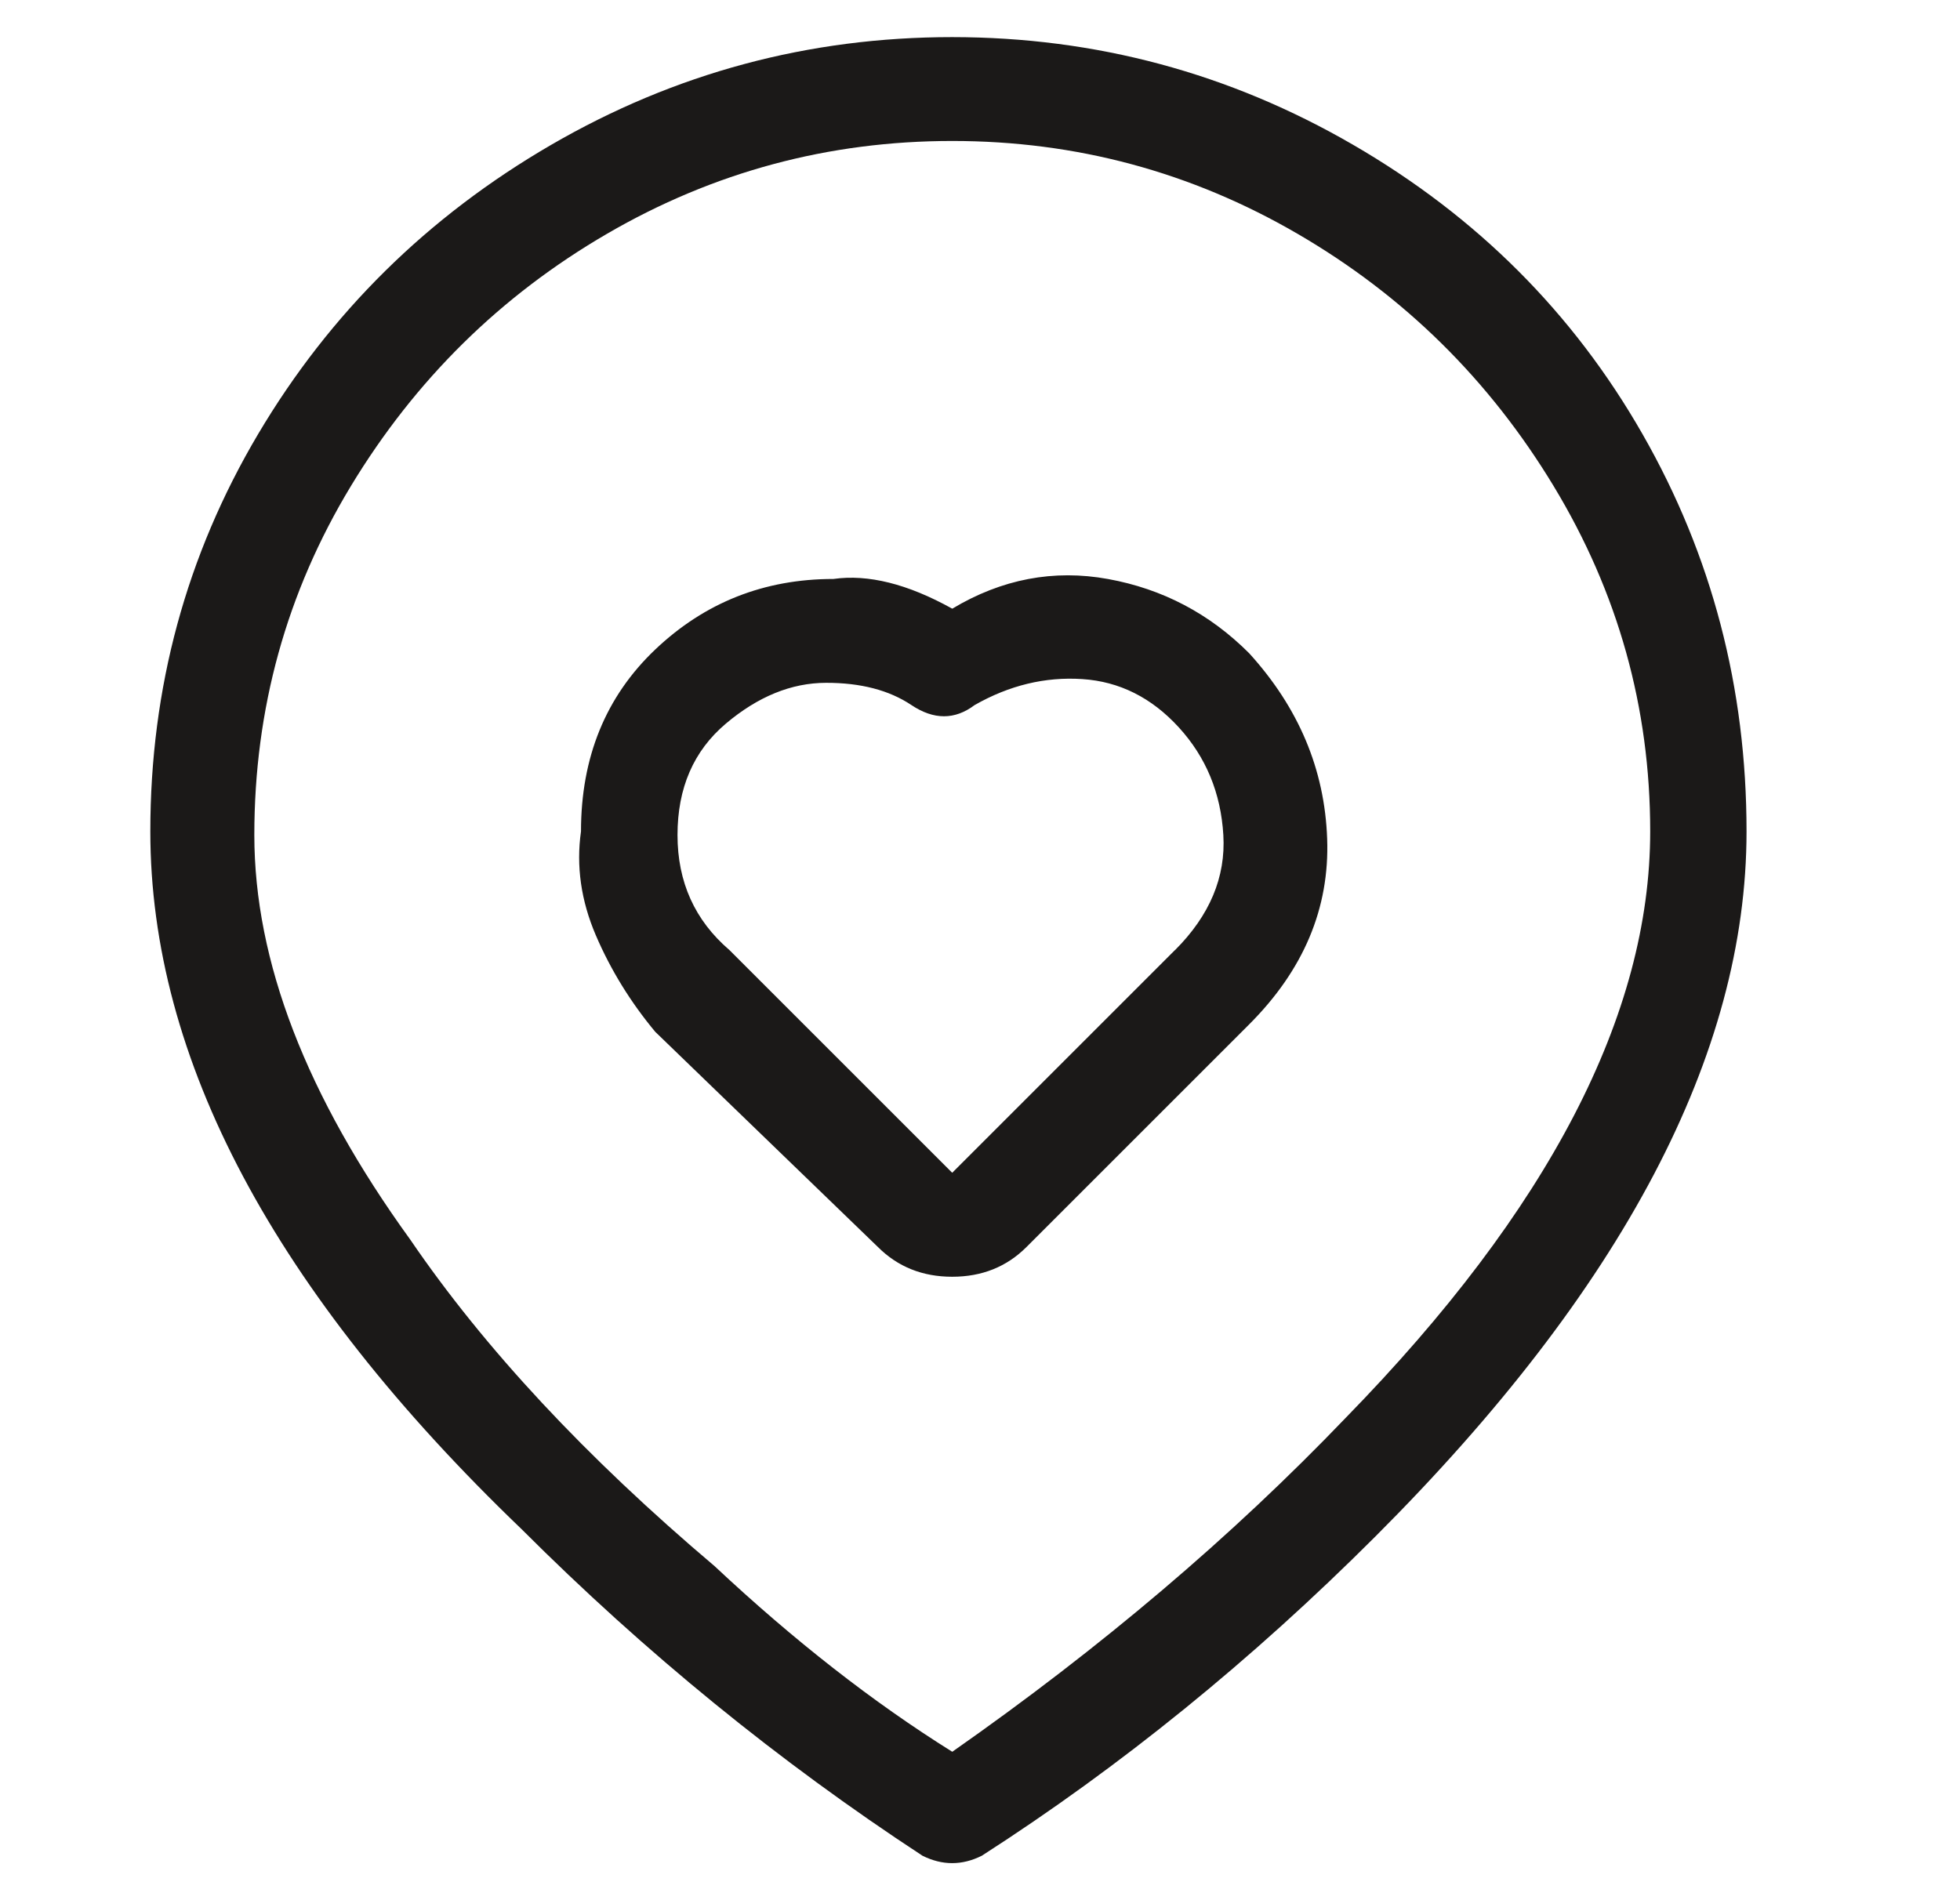 <svg width="33" height="32" viewBox="0 0 33 32" fill="none" xmlns="http://www.w3.org/2000/svg">
<path d="M16.032 10.25C15.282 9.833 14.616 9.667 14.032 9.75C12.866 9.75 11.866 10.146 11.032 10.938C10.199 11.73 9.782 12.751 9.782 14.001C9.699 14.584 9.782 15.168 10.032 15.751C10.282 16.334 10.616 16.876 11.032 17.376L14.782 21.001C15.116 21.334 15.532 21.501 16.032 21.501C16.532 21.501 16.949 21.334 17.282 21.001L21.032 17.251C21.949 16.334 22.387 15.293 22.345 14.126C22.304 12.959 21.866 11.918 21.032 11.001C20.366 10.334 19.574 9.918 18.657 9.751C17.741 9.584 16.866 9.751 16.032 10.251V10.25ZM19.782 16L16.032 19.75L12.282 16C11.699 15.5 11.407 14.854 11.407 14.062C11.407 13.27 11.678 12.645 12.22 12.187C12.762 11.729 13.325 11.5 13.908 11.499C14.492 11.498 14.971 11.623 15.346 11.874C15.722 12.125 16.076 12.125 16.409 11.874C16.993 11.541 17.597 11.395 18.222 11.436C18.848 11.477 19.389 11.748 19.847 12.249C20.305 12.75 20.555 13.354 20.597 14.062C20.639 14.77 20.368 15.416 19.784 16H19.782ZM16.032 0.625C13.616 0.625 11.366 1.229 9.282 2.438C7.199 3.647 5.553 5.272 4.344 7.313C3.136 9.354 2.531 11.584 2.531 14.001C2.531 17.834 4.615 21.751 8.781 25.751C10.865 27.834 13.115 29.668 15.531 31.251C15.698 31.334 15.865 31.376 16.031 31.376C16.198 31.376 16.365 31.334 16.531 31.251C18.865 29.751 21.073 27.959 23.156 25.876C27.323 21.709 29.406 17.751 29.406 14.001C29.406 11.584 28.823 9.355 27.656 7.313C26.49 5.271 24.865 3.646 22.781 2.438C20.698 1.23 18.448 0.626 16.031 0.625H16.032ZM16.032 29.5C14.699 28.667 13.366 27.625 12.032 26.375C9.866 24.542 8.157 22.708 6.907 20.875C5.157 18.458 4.282 16.187 4.282 14.062C4.282 11.937 4.824 9.978 5.907 8.187C6.991 6.396 8.428 4.979 10.22 3.937C12.012 2.895 13.95 2.374 16.033 2.374C18.117 2.374 20.054 2.895 21.846 3.937C23.638 4.979 25.076 6.396 26.159 8.187C27.243 9.978 27.784 11.916 27.784 14C27.784 17.083 26.076 20.375 22.659 23.875C20.743 25.875 18.534 27.75 16.034 29.5H16.032Z" fill="#1B1918"/>
</svg>
